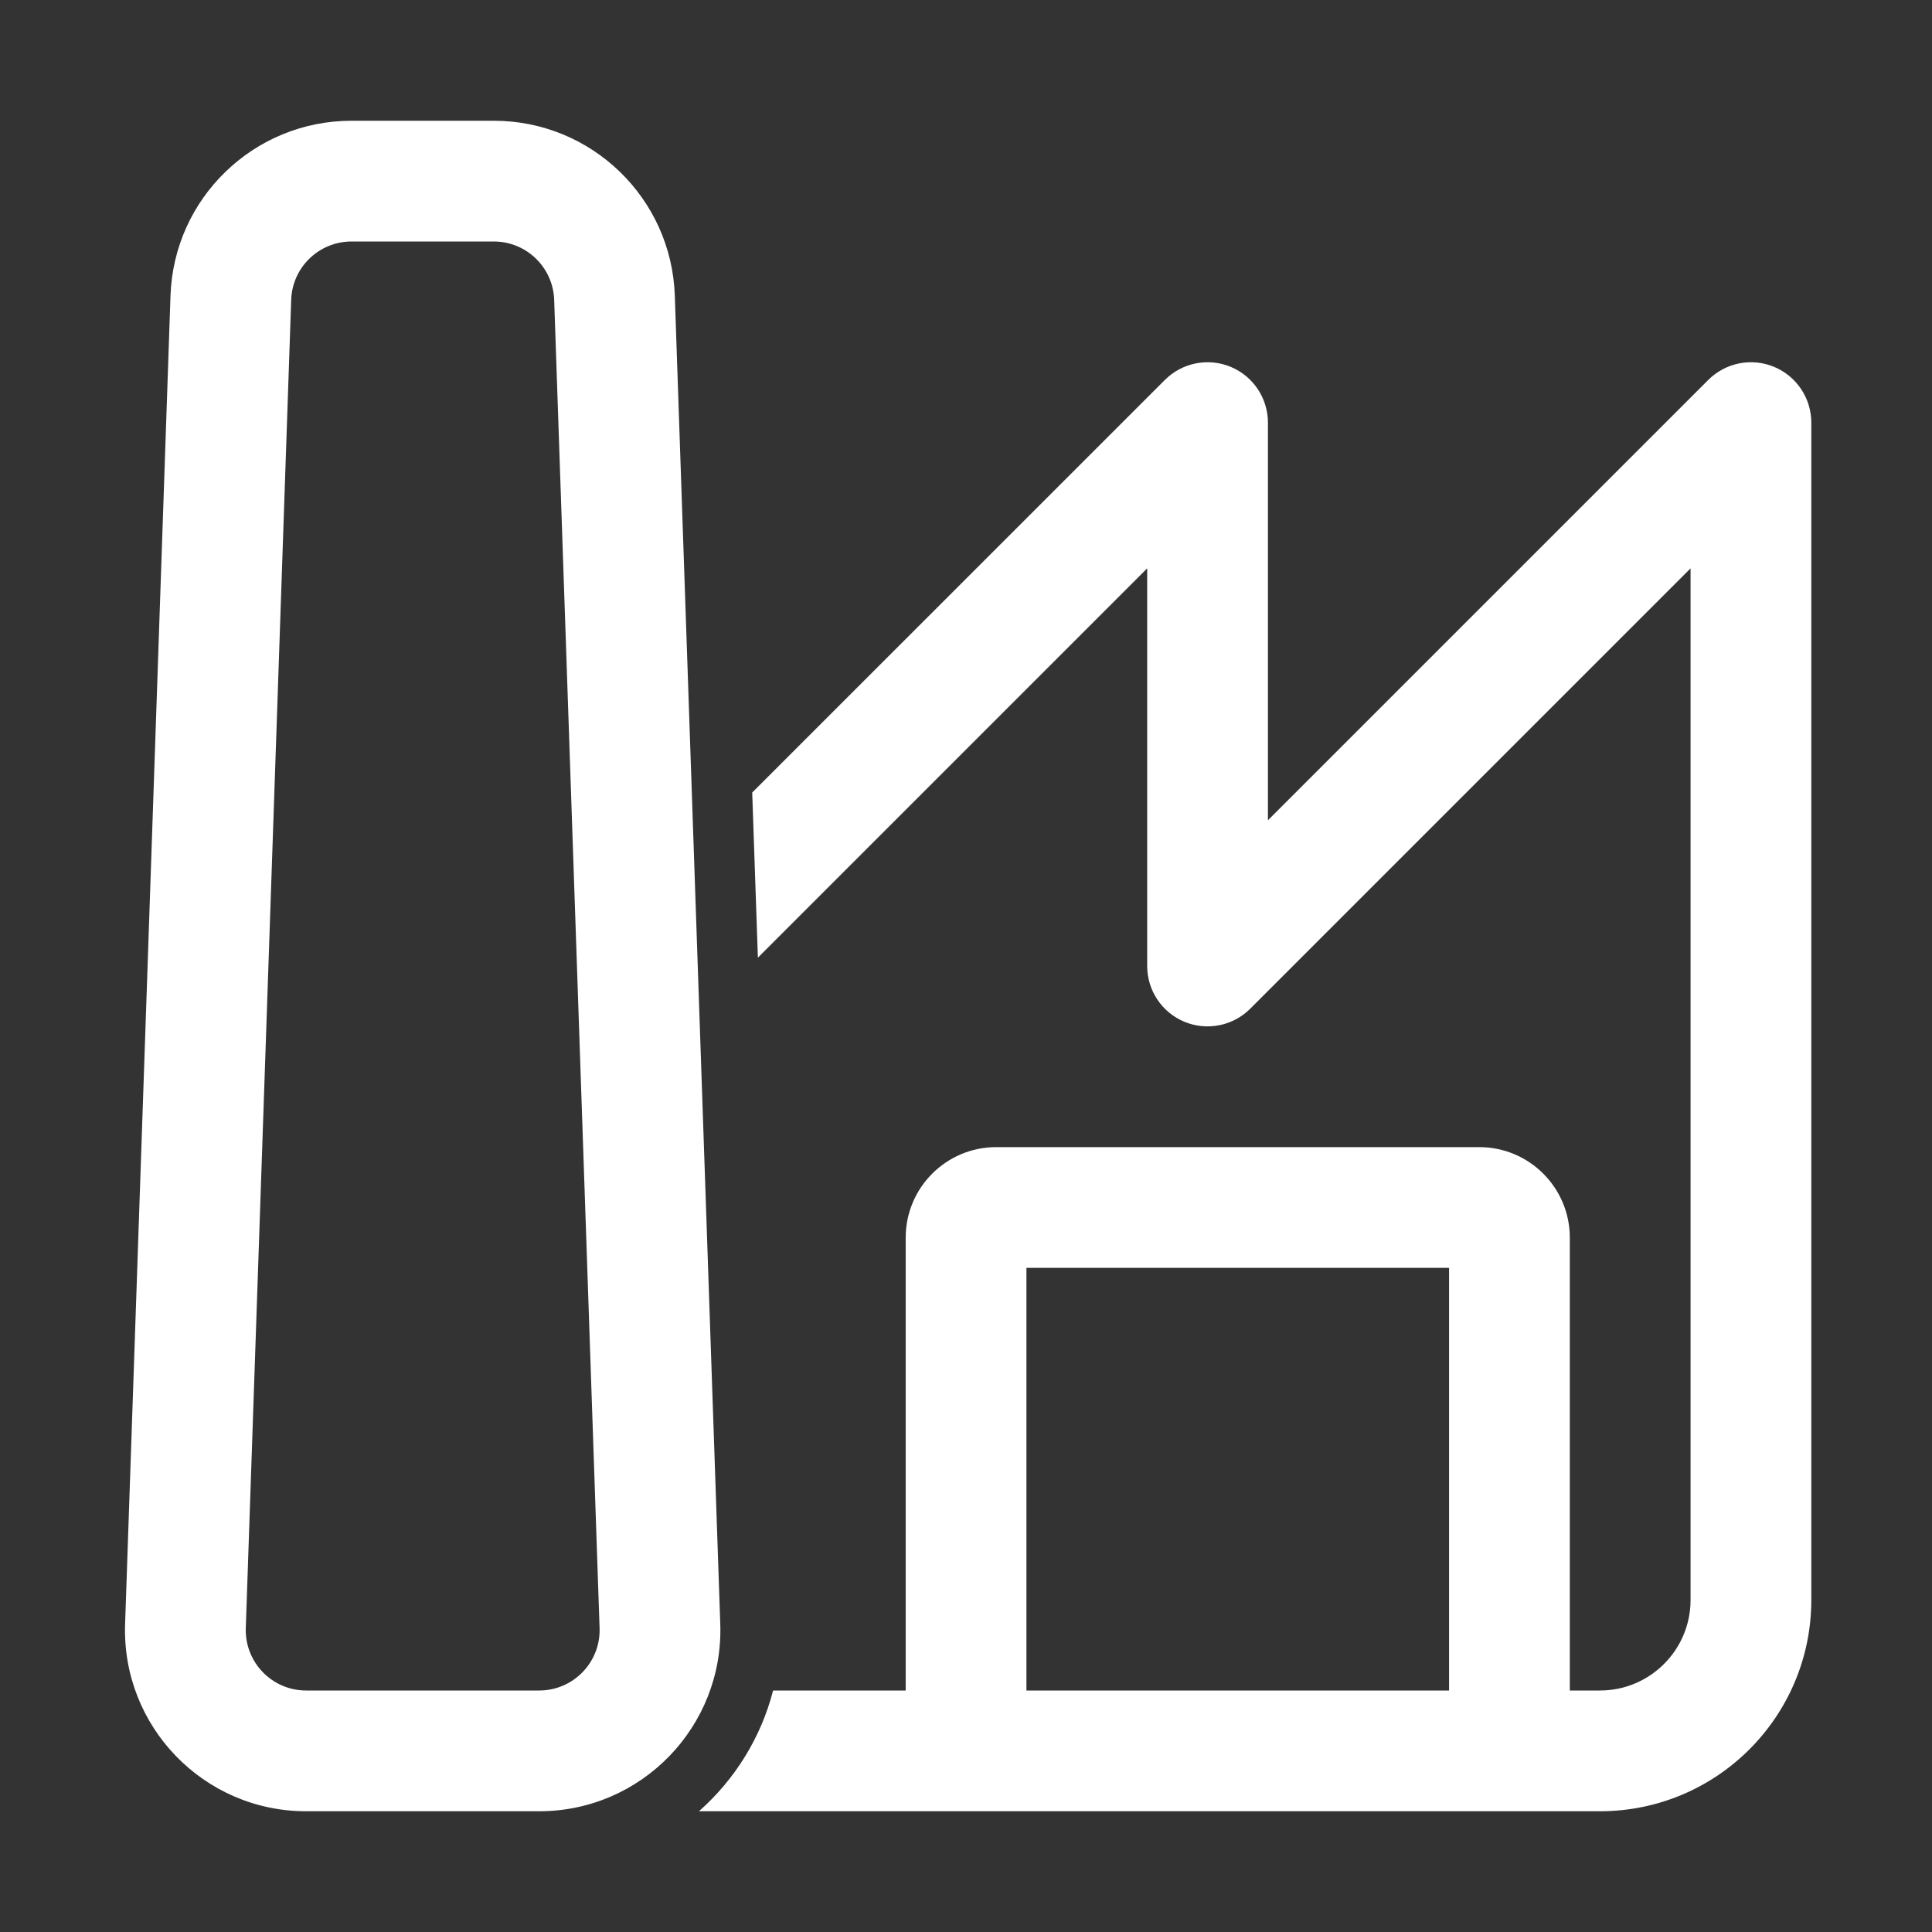 <svg width="32" height="32" viewBox="0 0 32 32" fill="none" xmlns="http://www.w3.org/2000/svg">
<rect x="0" y="0" width="32" height="32" fill="#333333" stroke="none"/>
<path d="M5.822 2C4.206 2 2.879 3.281 2.824 4.897L2.072 26.898C2.014 28.593 3.373 30 5.07 30H8.931C10.628 30 11.988 28.593 11.93 26.898L11.177 4.897C11.122 3.281 9.796 2 8.179 2H5.822ZM4.823 4.966C4.841 4.427 5.284 4 5.822 4H8.179C8.718 4 9.16 4.427 9.179 4.966L9.931 26.966C9.95 27.531 9.497 28 8.931 28H5.07C4.505 28 4.052 27.531 4.071 26.966L4.823 4.966ZM11.577 30H26.501C28.434 30 30.001 28.433 30.001 26.5V7C30.001 6.596 29.757 6.231 29.384 6.076C29.01 5.921 28.58 6.007 28.294 6.293L21.001 13.586V7C21.001 6.596 20.757 6.231 20.384 6.076C20.01 5.921 19.58 6.007 19.294 6.293L12.459 13.127L12.553 15.862L19.001 9.414V16C19.001 16.404 19.244 16.769 19.618 16.924C19.992 17.079 20.422 16.993 20.708 16.707L28.001 9.414V26.5C28.001 27.328 27.329 28 26.501 28H26.001V20.5C26.001 19.672 25.329 19 24.501 19H16.501C15.672 19 15.001 19.672 15.001 20.5V28H12.805C12.603 28.785 12.168 29.478 11.577 30ZM17.001 28V21H24.001V28H17.001Z" fill="#ffffff"/>
</svg>
